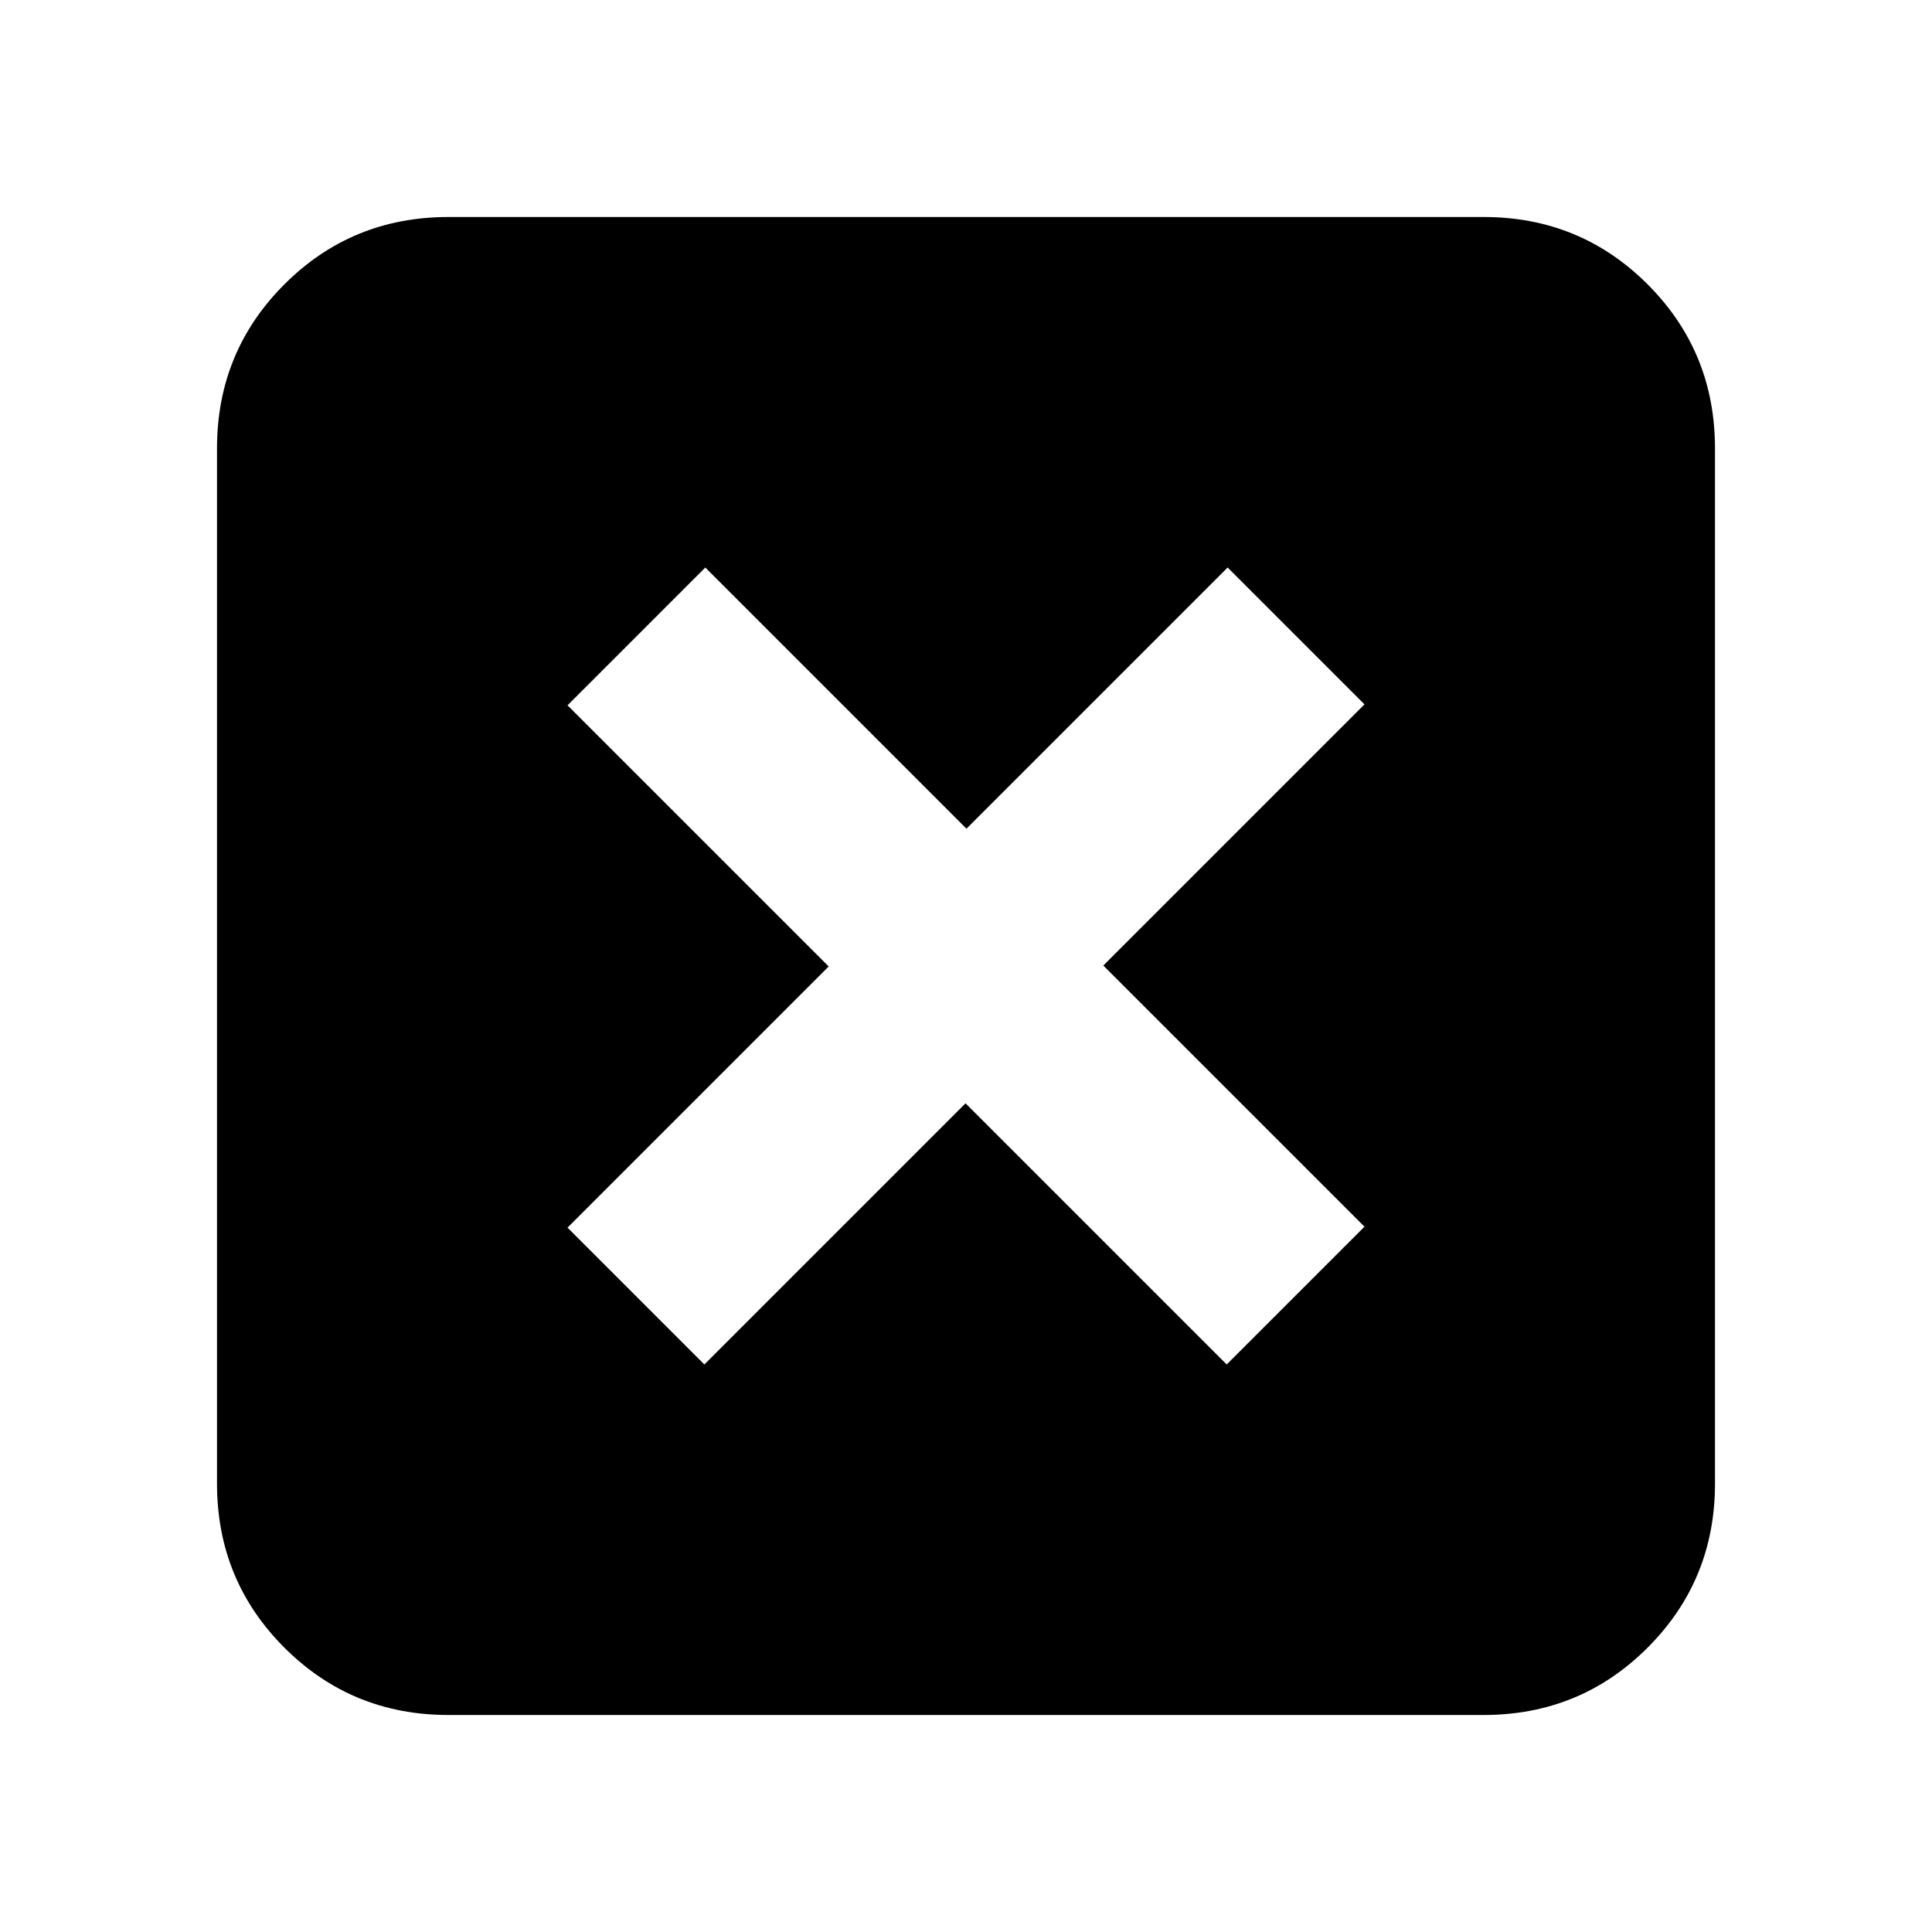 <svg xmlns="http://www.w3.org/2000/svg" height="20" viewBox="0 -960 960 960" width="20"><path d="m350-282 129.77-129.77L609.53-282 678-350.47 548.23-480.23 678-610l-68-68-129.77 129.77L350.47-678 282-609.53l129.77 129.76L282-350l68 68ZM222.78-107.83q-48 0-81.48-33.47-33.47-33.48-33.47-81.48v-514.44q0-48 33.47-81.48 33.48-33.47 81.48-33.47h514.44q48 0 81.48 33.47 33.47 33.48 33.47 81.48v514.44q0 48-33.47 81.48-33.48 33.47-81.48 33.47H222.78Z"/></svg>